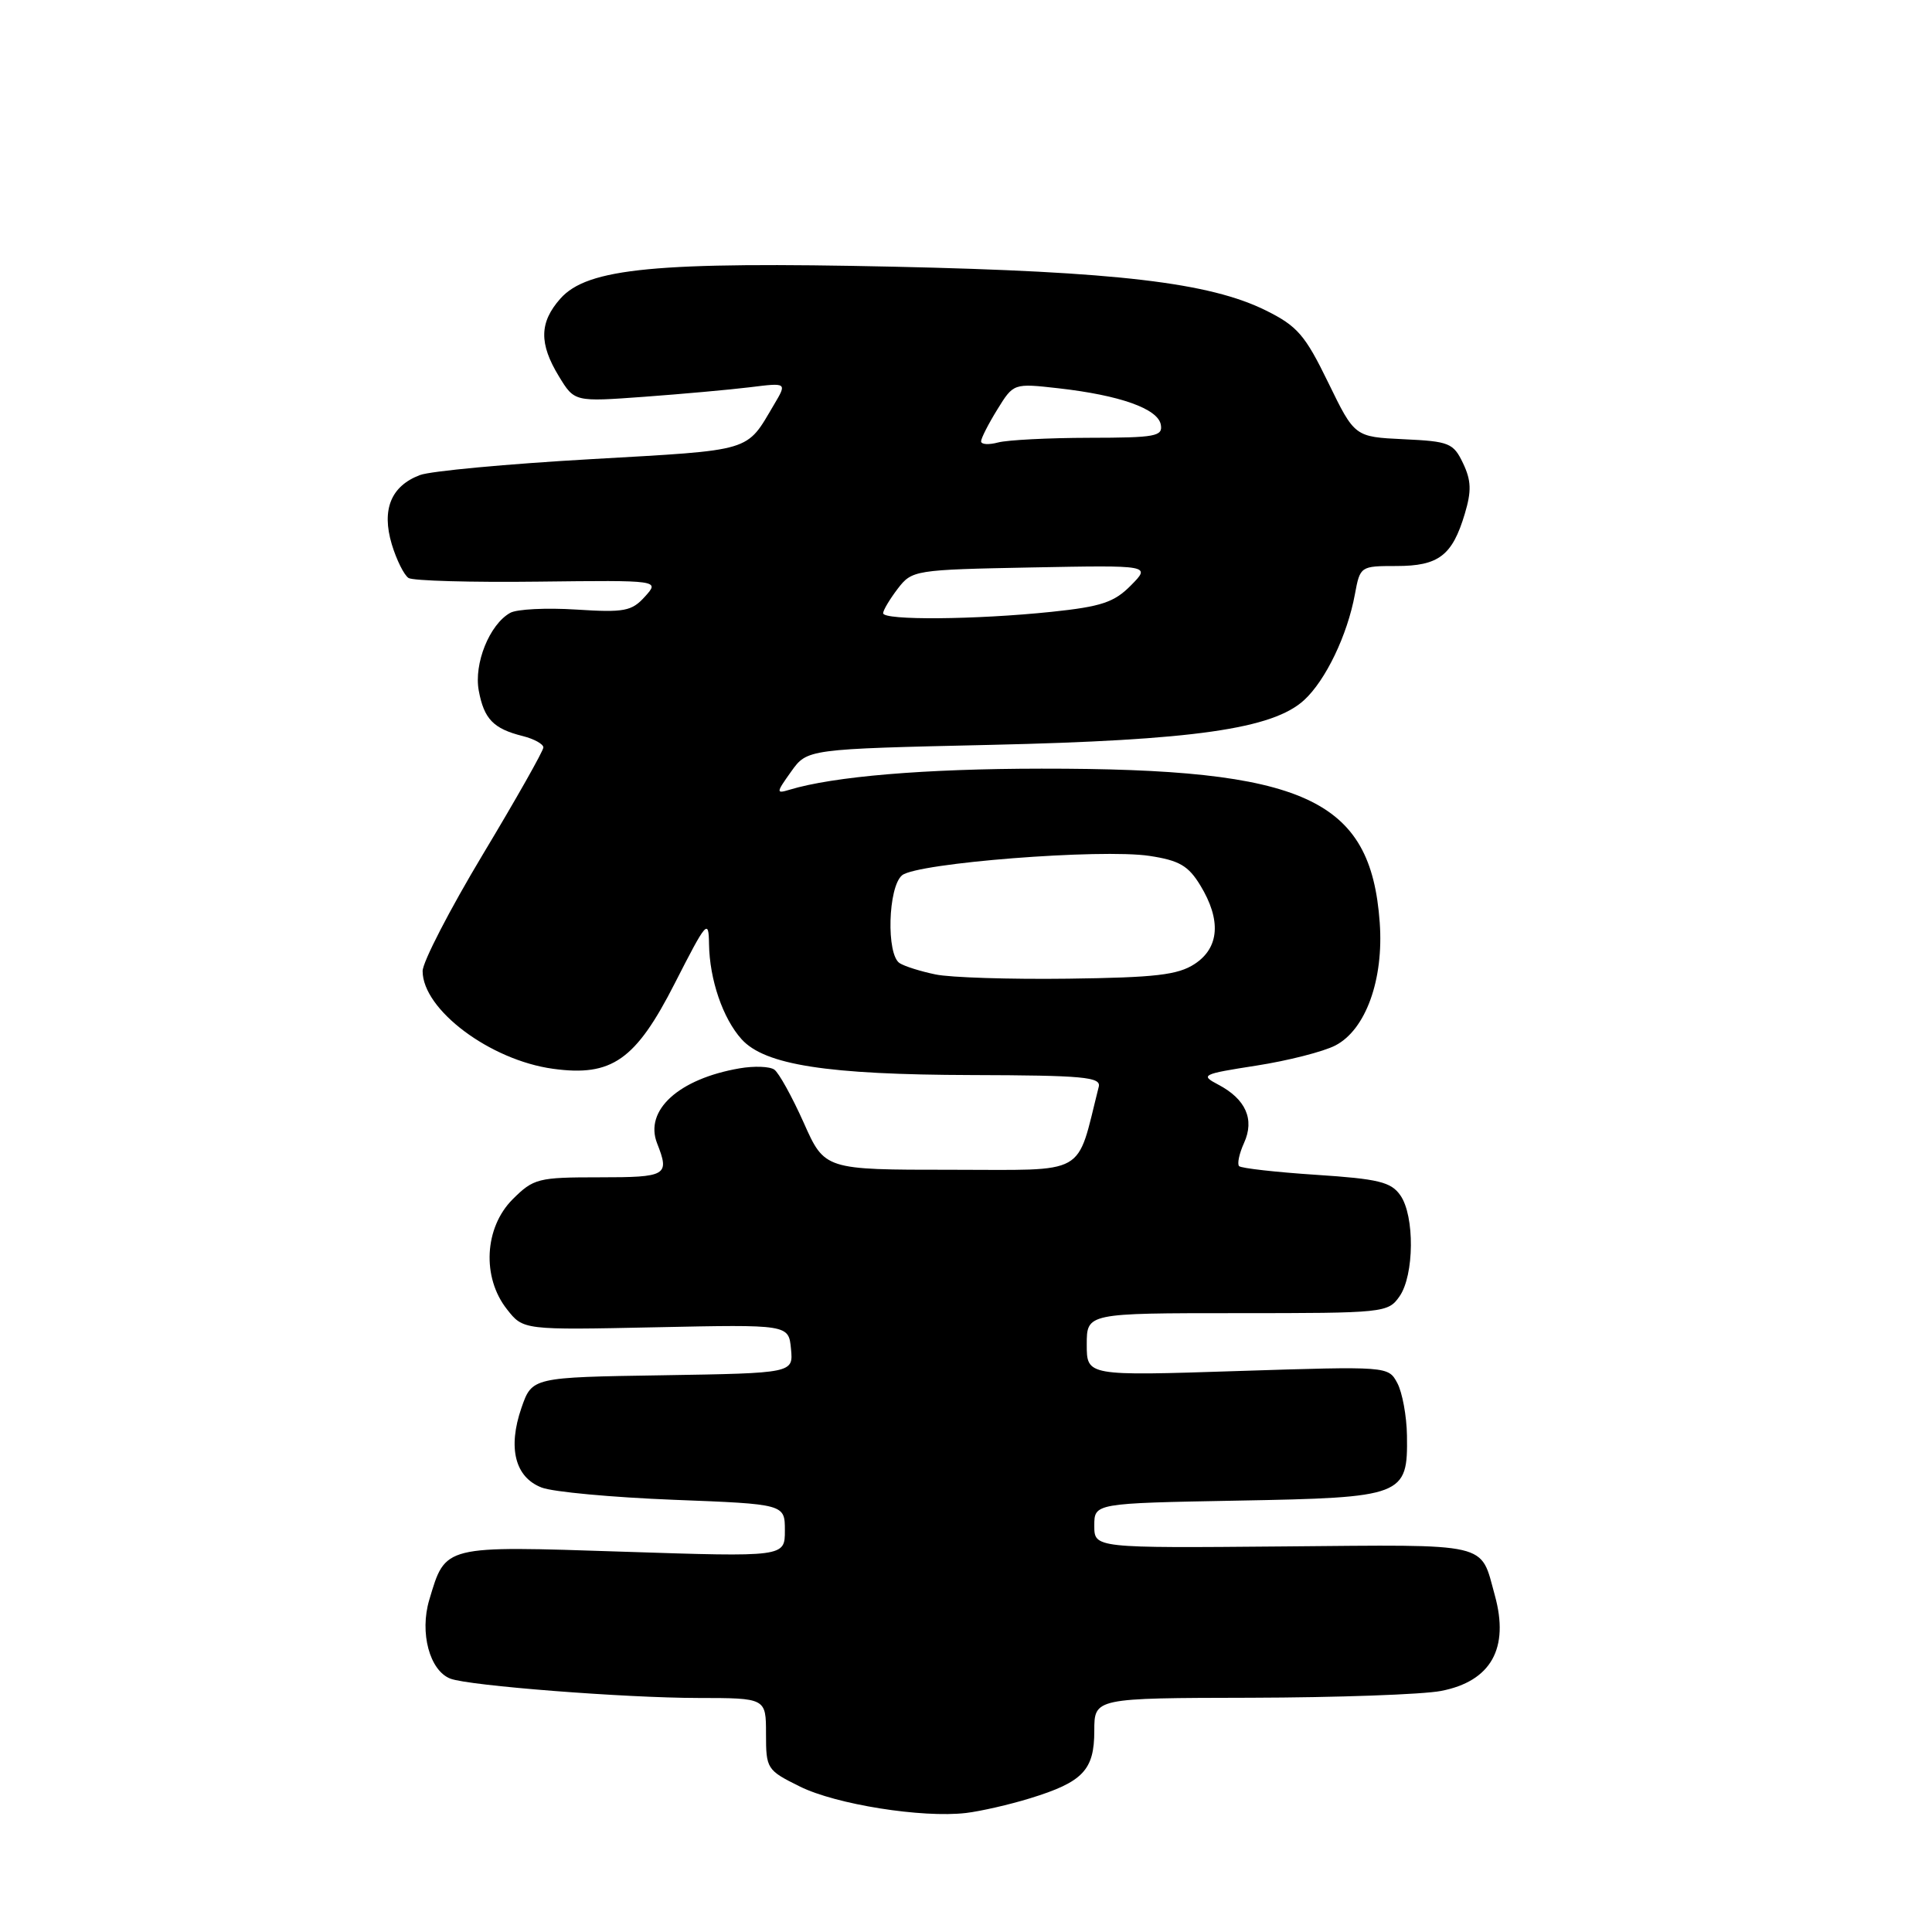 <?xml version="1.0" encoding="UTF-8" standalone="no"?>
<!DOCTYPE svg PUBLIC "-//W3C//DTD SVG 1.1//EN" "http://www.w3.org/Graphics/SVG/1.1/DTD/svg11.dtd" >
<svg xmlns="http://www.w3.org/2000/svg" xmlns:xlink="http://www.w3.org/1999/xlink" version="1.1" viewBox="0 0 256 256">
 <g >
 <path fill="currentColor"
d=" M 136.50 238.28 C 143.49 236.13 145.00 234.55 145.00 229.35 C 145.00 225.00 145.00 225.00 165.75 224.96 C 177.16 224.93 188.50 224.53 190.94 224.06 C 197.57 222.78 200.02 218.42 198.07 211.38 C 196.11 204.28 197.78 204.67 170.10 204.91 C 145.00 205.13 145.00 205.13 145.00 202.16 C 145.00 199.19 145.00 199.19 163.97 198.84 C 186.00 198.44 186.55 198.23 186.43 190.21 C 186.39 187.62 185.81 184.49 185.15 183.26 C 183.95 181.03 183.93 181.03 163.97 181.67 C 144.00 182.32 144.00 182.32 144.00 178.16 C 144.00 174.00 144.00 174.00 163.94 174.00 C 183.42 174.00 183.92 173.95 185.44 171.78 C 187.40 168.98 187.47 161.11 185.55 158.38 C 184.32 156.62 182.66 156.21 174.40 155.67 C 169.07 155.32 164.47 154.80 164.19 154.52 C 163.91 154.24 164.20 152.86 164.84 151.45 C 166.27 148.32 165.07 145.63 161.41 143.71 C 159.01 142.45 159.27 142.32 166.47 141.20 C 170.65 140.55 175.36 139.35 176.94 138.53 C 180.97 136.45 183.37 129.79 182.82 122.23 C 181.63 105.80 172.89 101.82 138.00 101.85 C 122.51 101.86 110.43 102.88 104.60 104.65 C 102.82 105.19 102.83 105.04 104.83 102.24 C 106.96 99.25 106.96 99.25 131.23 98.70 C 158.15 98.09 168.64 96.59 172.80 92.77 C 175.66 90.15 178.54 84.14 179.53 78.75 C 180.22 75.03 180.26 75.00 185.04 75.00 C 190.62 75.00 192.44 73.62 194.09 68.09 C 195.00 65.06 194.95 63.67 193.86 61.38 C 192.58 58.70 192.03 58.48 185.99 58.20 C 179.50 57.89 179.50 57.89 176.00 50.70 C 172.93 44.39 171.91 43.21 167.74 41.14 C 160.28 37.44 147.97 35.99 118.50 35.34 C 86.95 34.65 77.84 35.52 74.25 39.57 C 71.46 42.72 71.41 45.52 74.06 49.87 C 76.12 53.25 76.12 53.25 85.31 52.58 C 90.36 52.21 96.70 51.64 99.39 51.31 C 104.29 50.70 104.29 50.70 102.57 53.60 C 98.81 59.95 99.98 59.60 78.32 60.84 C 67.23 61.47 57.02 62.42 55.64 62.95 C 51.81 64.40 50.54 67.52 51.91 72.11 C 52.54 74.20 53.55 76.22 54.14 76.59 C 54.74 76.96 62.47 77.18 71.32 77.07 C 87.42 76.88 87.42 76.88 85.46 79.05 C 83.71 80.99 82.74 81.18 76.35 80.77 C 72.41 80.52 68.47 80.71 67.60 81.21 C 64.86 82.74 62.77 87.94 63.44 91.52 C 64.14 95.28 65.38 96.56 69.26 97.53 C 70.77 97.91 72.00 98.59 72.00 99.04 C 72.00 99.49 68.40 105.86 64.00 113.18 C 59.60 120.51 56.00 127.48 56.00 128.67 C 56.00 133.78 64.94 140.48 73.28 141.62 C 81.06 142.69 84.23 140.47 89.40 130.32 C 93.64 122.01 93.90 121.71 93.95 125.10 C 94.02 129.80 95.78 134.95 98.27 137.71 C 101.35 141.11 109.60 142.40 128.74 142.45 C 143.54 142.49 145.92 142.71 145.59 144.00 C 142.55 156.02 144.37 155.00 126.01 155.00 C 109.27 155.00 109.27 155.00 106.49 148.75 C 104.95 145.31 103.20 142.15 102.60 141.73 C 101.99 141.30 99.92 141.23 98.00 141.56 C 89.93 142.95 85.35 147.12 87.07 151.50 C 88.75 155.77 88.37 156.00 79.42 156.00 C 71.28 156.00 70.70 156.15 67.92 158.92 C 64.18 162.67 63.83 169.25 67.17 173.48 C 69.33 176.24 69.33 176.24 86.92 175.87 C 104.50 175.50 104.50 175.50 104.81 178.73 C 105.12 181.95 105.12 181.95 87.81 182.23 C 70.50 182.50 70.50 182.50 69.09 186.56 C 67.26 191.87 68.25 195.76 71.78 197.11 C 73.28 197.69 81.14 198.41 89.25 198.73 C 104.00 199.30 104.00 199.30 104.00 202.80 C 104.00 206.31 104.00 206.31 82.62 205.61 C 58.62 204.82 59.06 204.71 56.88 211.99 C 55.58 216.35 56.93 221.37 59.68 222.43 C 62.13 223.37 82.80 224.98 92.50 224.99 C 101.50 225.00 101.50 225.00 101.50 229.75 C 101.50 234.38 101.61 234.56 106.00 236.73 C 110.78 239.10 122.18 240.91 128.00 240.23 C 129.93 240.00 133.75 239.13 136.50 238.28 Z  M 123.97 129.12 C 122.02 128.72 119.88 128.05 119.22 127.63 C 117.42 126.52 117.66 117.53 119.53 115.98 C 121.49 114.35 145.87 112.44 152.31 113.41 C 156.26 114.01 157.46 114.71 159.05 117.32 C 161.84 121.90 161.58 125.58 158.30 127.73 C 156.07 129.19 153.10 129.53 141.55 129.68 C 133.82 129.78 125.91 129.53 123.97 129.12 Z  M 117.02 81.25 C 117.03 80.84 117.91 79.38 118.96 78.00 C 120.85 75.55 121.17 75.49 136.69 75.19 C 152.50 74.89 152.50 74.89 149.85 77.57 C 147.64 79.81 145.94 80.38 139.35 81.07 C 129.31 82.12 116.99 82.22 117.02 81.25 Z  M 130.00 58.48 C 130.00 58.07 130.97 56.17 132.15 54.26 C 134.30 50.78 134.30 50.78 140.26 51.45 C 148.39 52.37 153.40 54.15 153.81 56.25 C 154.11 57.82 153.14 58.00 144.32 58.01 C 138.92 58.02 133.49 58.30 132.25 58.63 C 131.01 58.96 130.00 58.90 130.00 58.48 Z "/>
</g>
</svg>